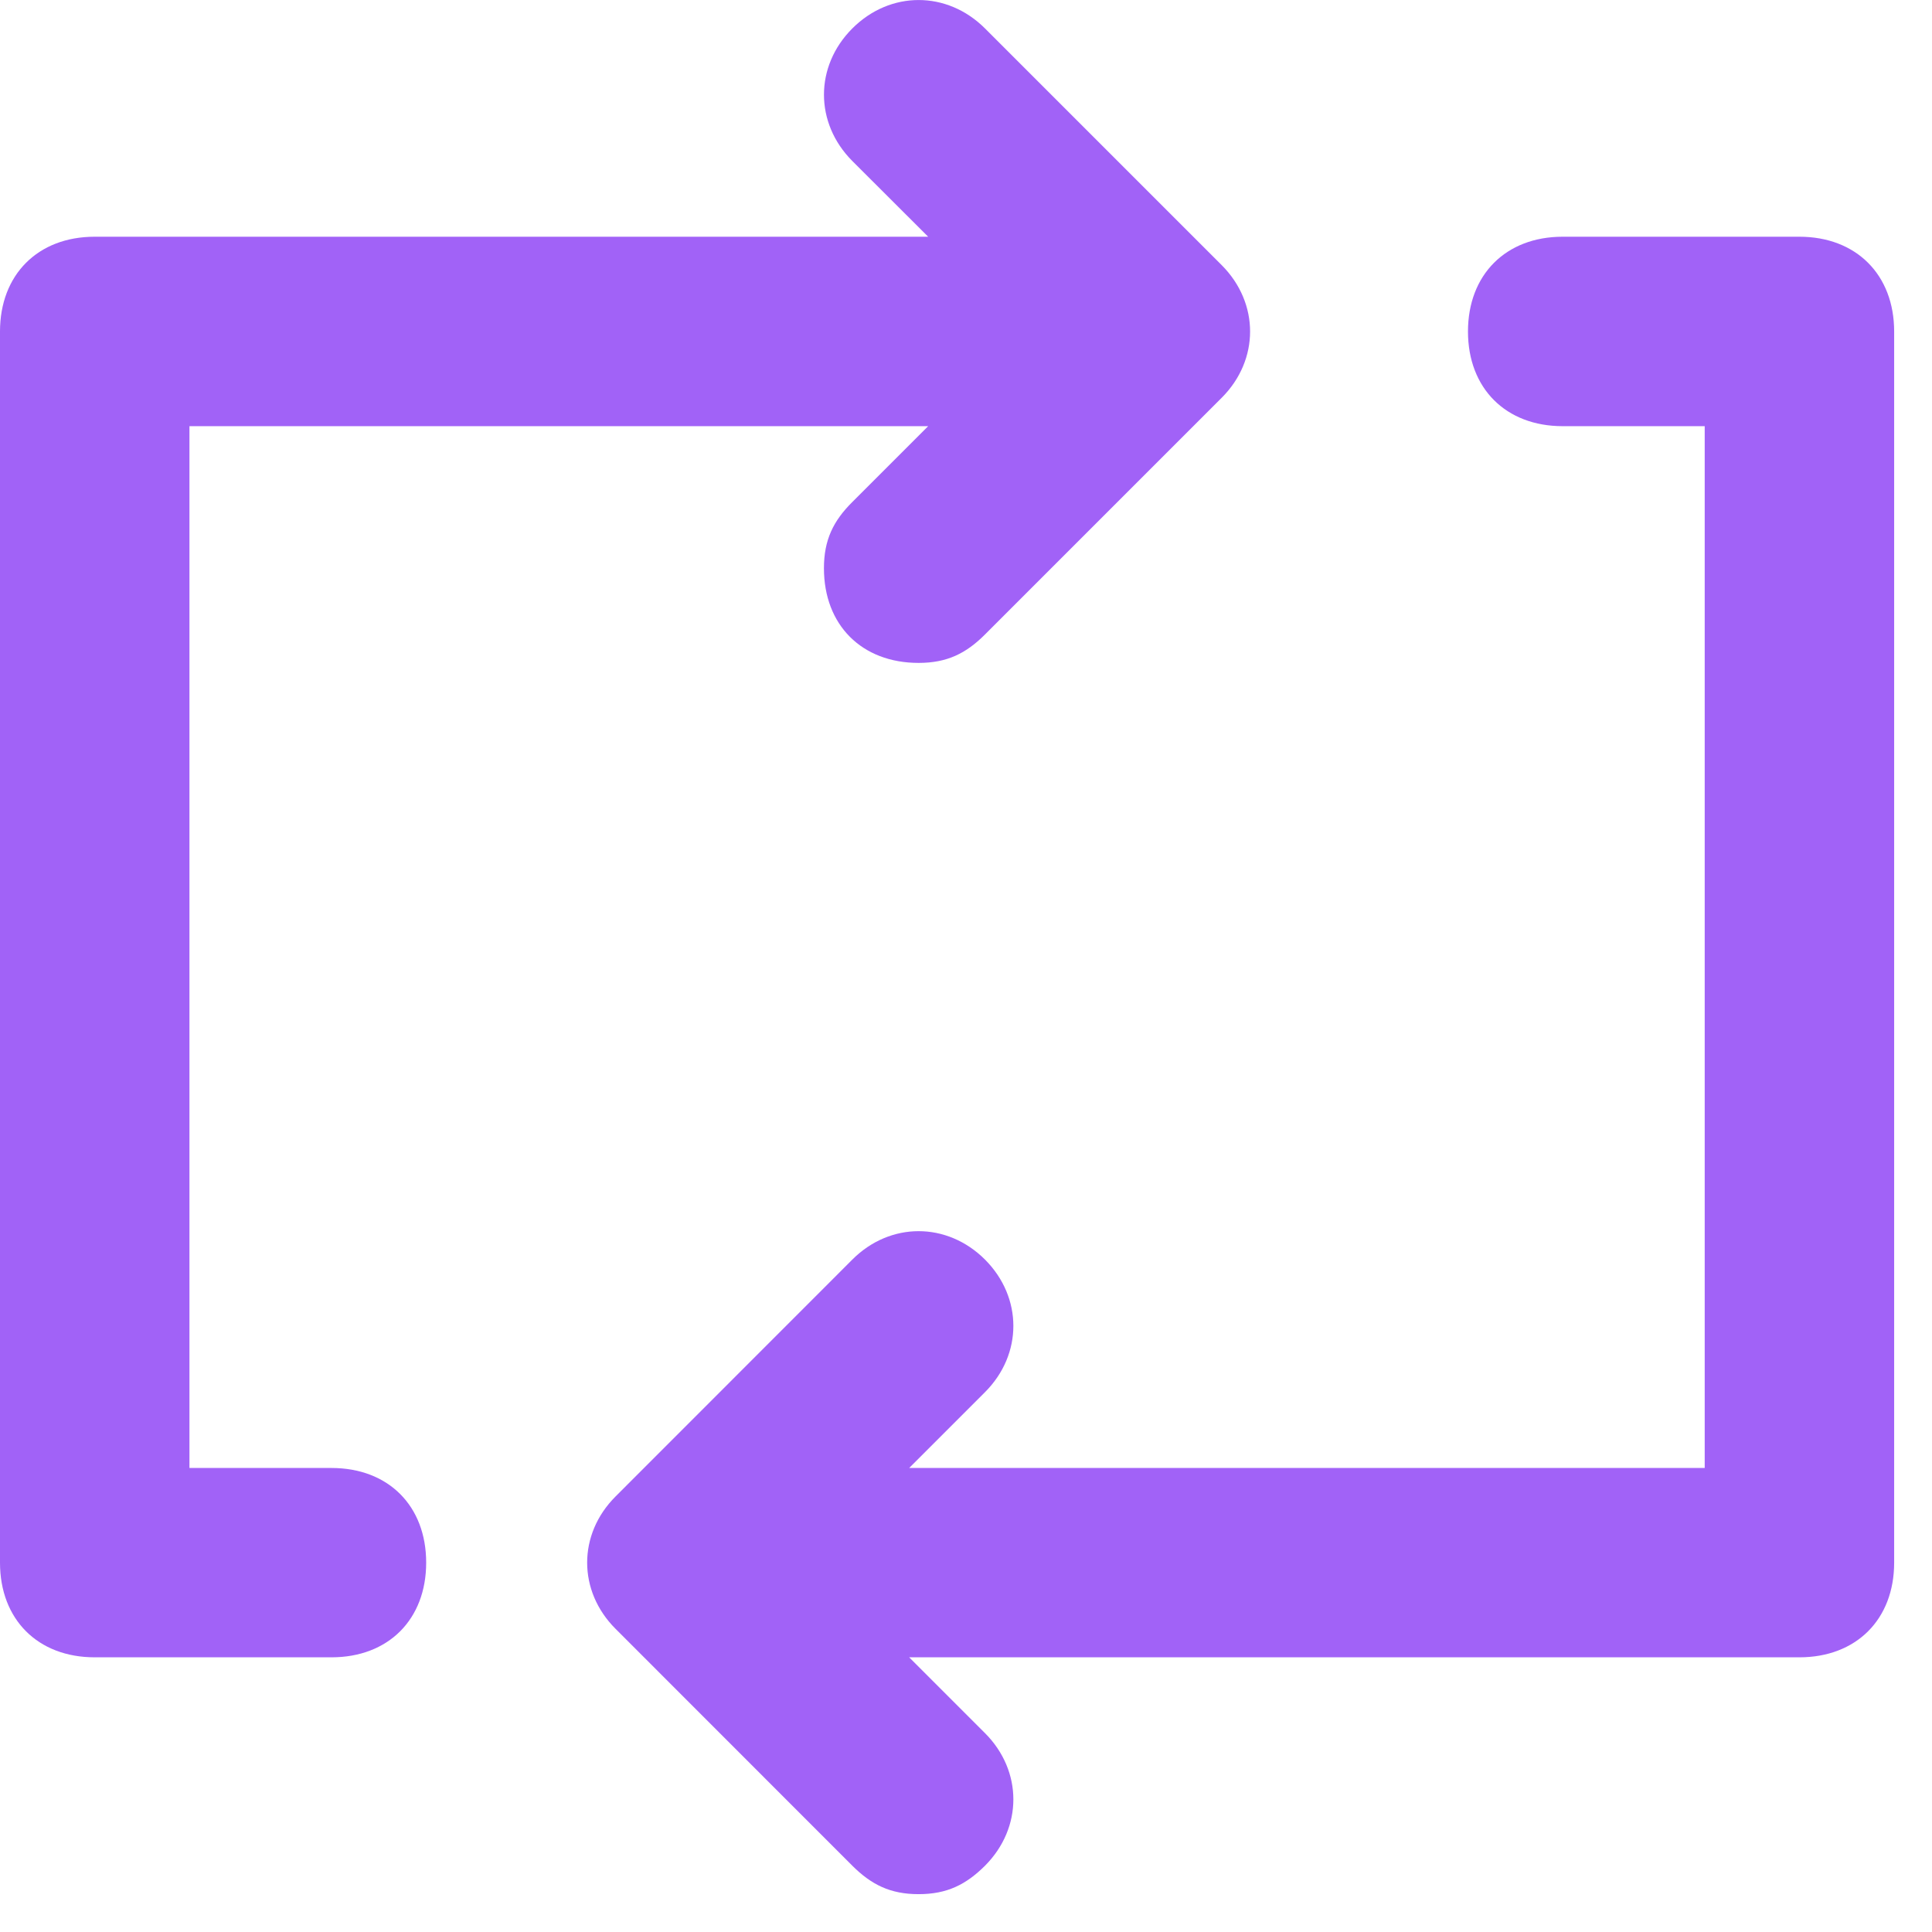 <svg width="17" height="17" viewBox="0 0 17 17" fill="none" xmlns="http://www.w3.org/2000/svg">
<path id="Vector" d="M2.917 12.917H1.667V3.75H8.167L7.5 4.417C7.333 4.583 7.25 4.75 7.25 5C7.25 5.5 7.583 5.833 8.083 5.833C8.333 5.833 8.5 5.75 8.667 5.583L10.75 3.5C11.083 3.167 11.083 2.667 10.75 2.333L8.667 0.25C8.333 -0.083 7.833 -0.083 7.5 0.25C7.167 0.583 7.167 1.083 7.5 1.417L8.167 2.083H0.833C0.333 2.083 0 2.417 0 2.917V13.75C0 14.25 0.333 14.583 0.833 14.583H2.917C3.417 14.583 3.75 14.25 3.75 13.75C3.75 13.25 3.417 12.917 2.917 12.917ZM15.833 2.083H13.75C13.25 2.083 12.917 2.417 12.917 2.917C12.917 3.417 13.25 3.75 13.75 3.75H15V12.917H8L8.667 12.25C9 11.917 9 11.417 8.667 11.083C8.333 10.75 7.833 10.75 7.5 11.083L5.417 13.167C5.083 13.5 5.083 14 5.417 14.333L7.5 16.417C7.667 16.583 7.833 16.667 8.083 16.667C8.333 16.667 8.5 16.583 8.667 16.417C9 16.083 9 15.583 8.667 15.25L8 14.583H15.833C16.333 14.583 16.667 14.25 16.667 13.75V2.917C16.667 2.417 16.333 2.083 15.833 2.083Z" fill="#A162F7"/>
</svg>
